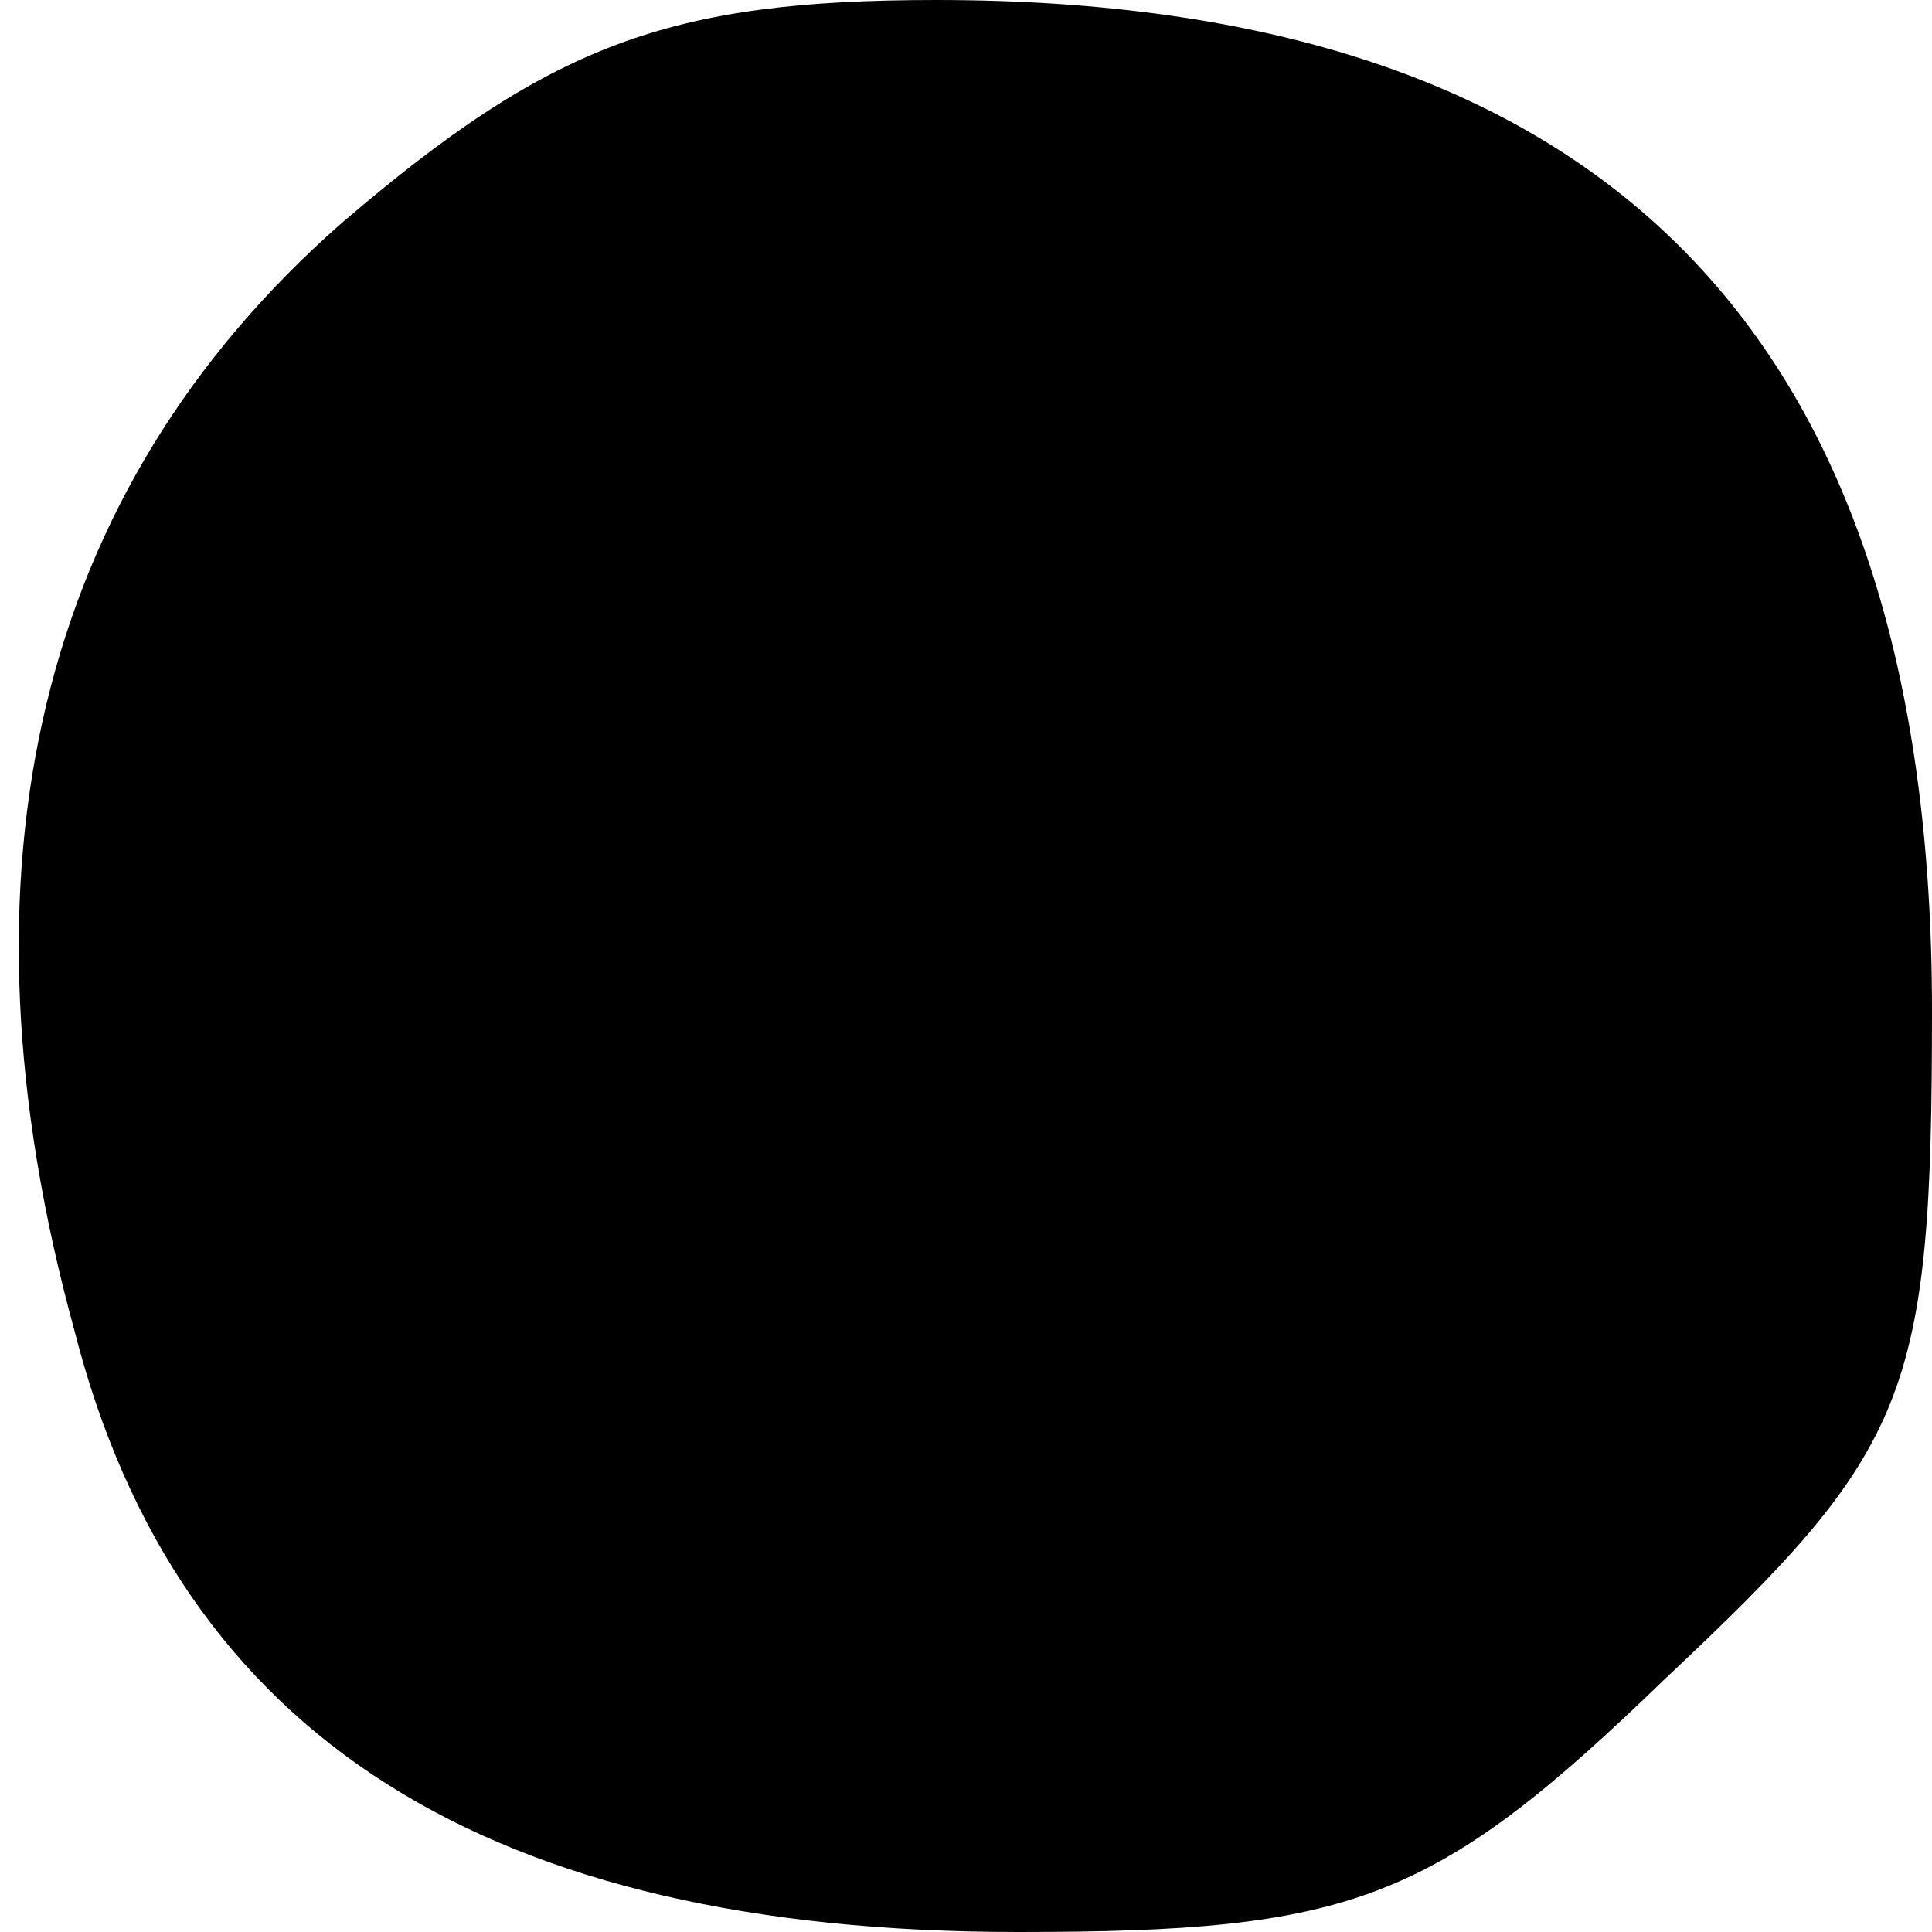 <?xml version="1.0" standalone="no"?>
<!DOCTYPE svg PUBLIC "-//W3C//DTD SVG 20010904//EN"
 "http://www.w3.org/TR/2001/REC-SVG-20010904/DTD/svg10.dtd">
<svg version="1.0" xmlns="http://www.w3.org/2000/svg"
 width="26pt" height="26pt" viewBox="0 0 26 26"
 preserveAspectRatio="xMidYMid meet">
<g transform="translate(0,26) scale(0.1,-0.1)"
fill="#000000" stroke="none">
<path d="M46 230 c-41 -36 -53 -87 -36 -149 14 -55 56 -81 127 -81 45 0 56 4
87 34 33 31 36 38 36 90 0 91 -44 136 -134 136 -36 0 -52 -6 -80 -30z"/>
</g>
</svg>
